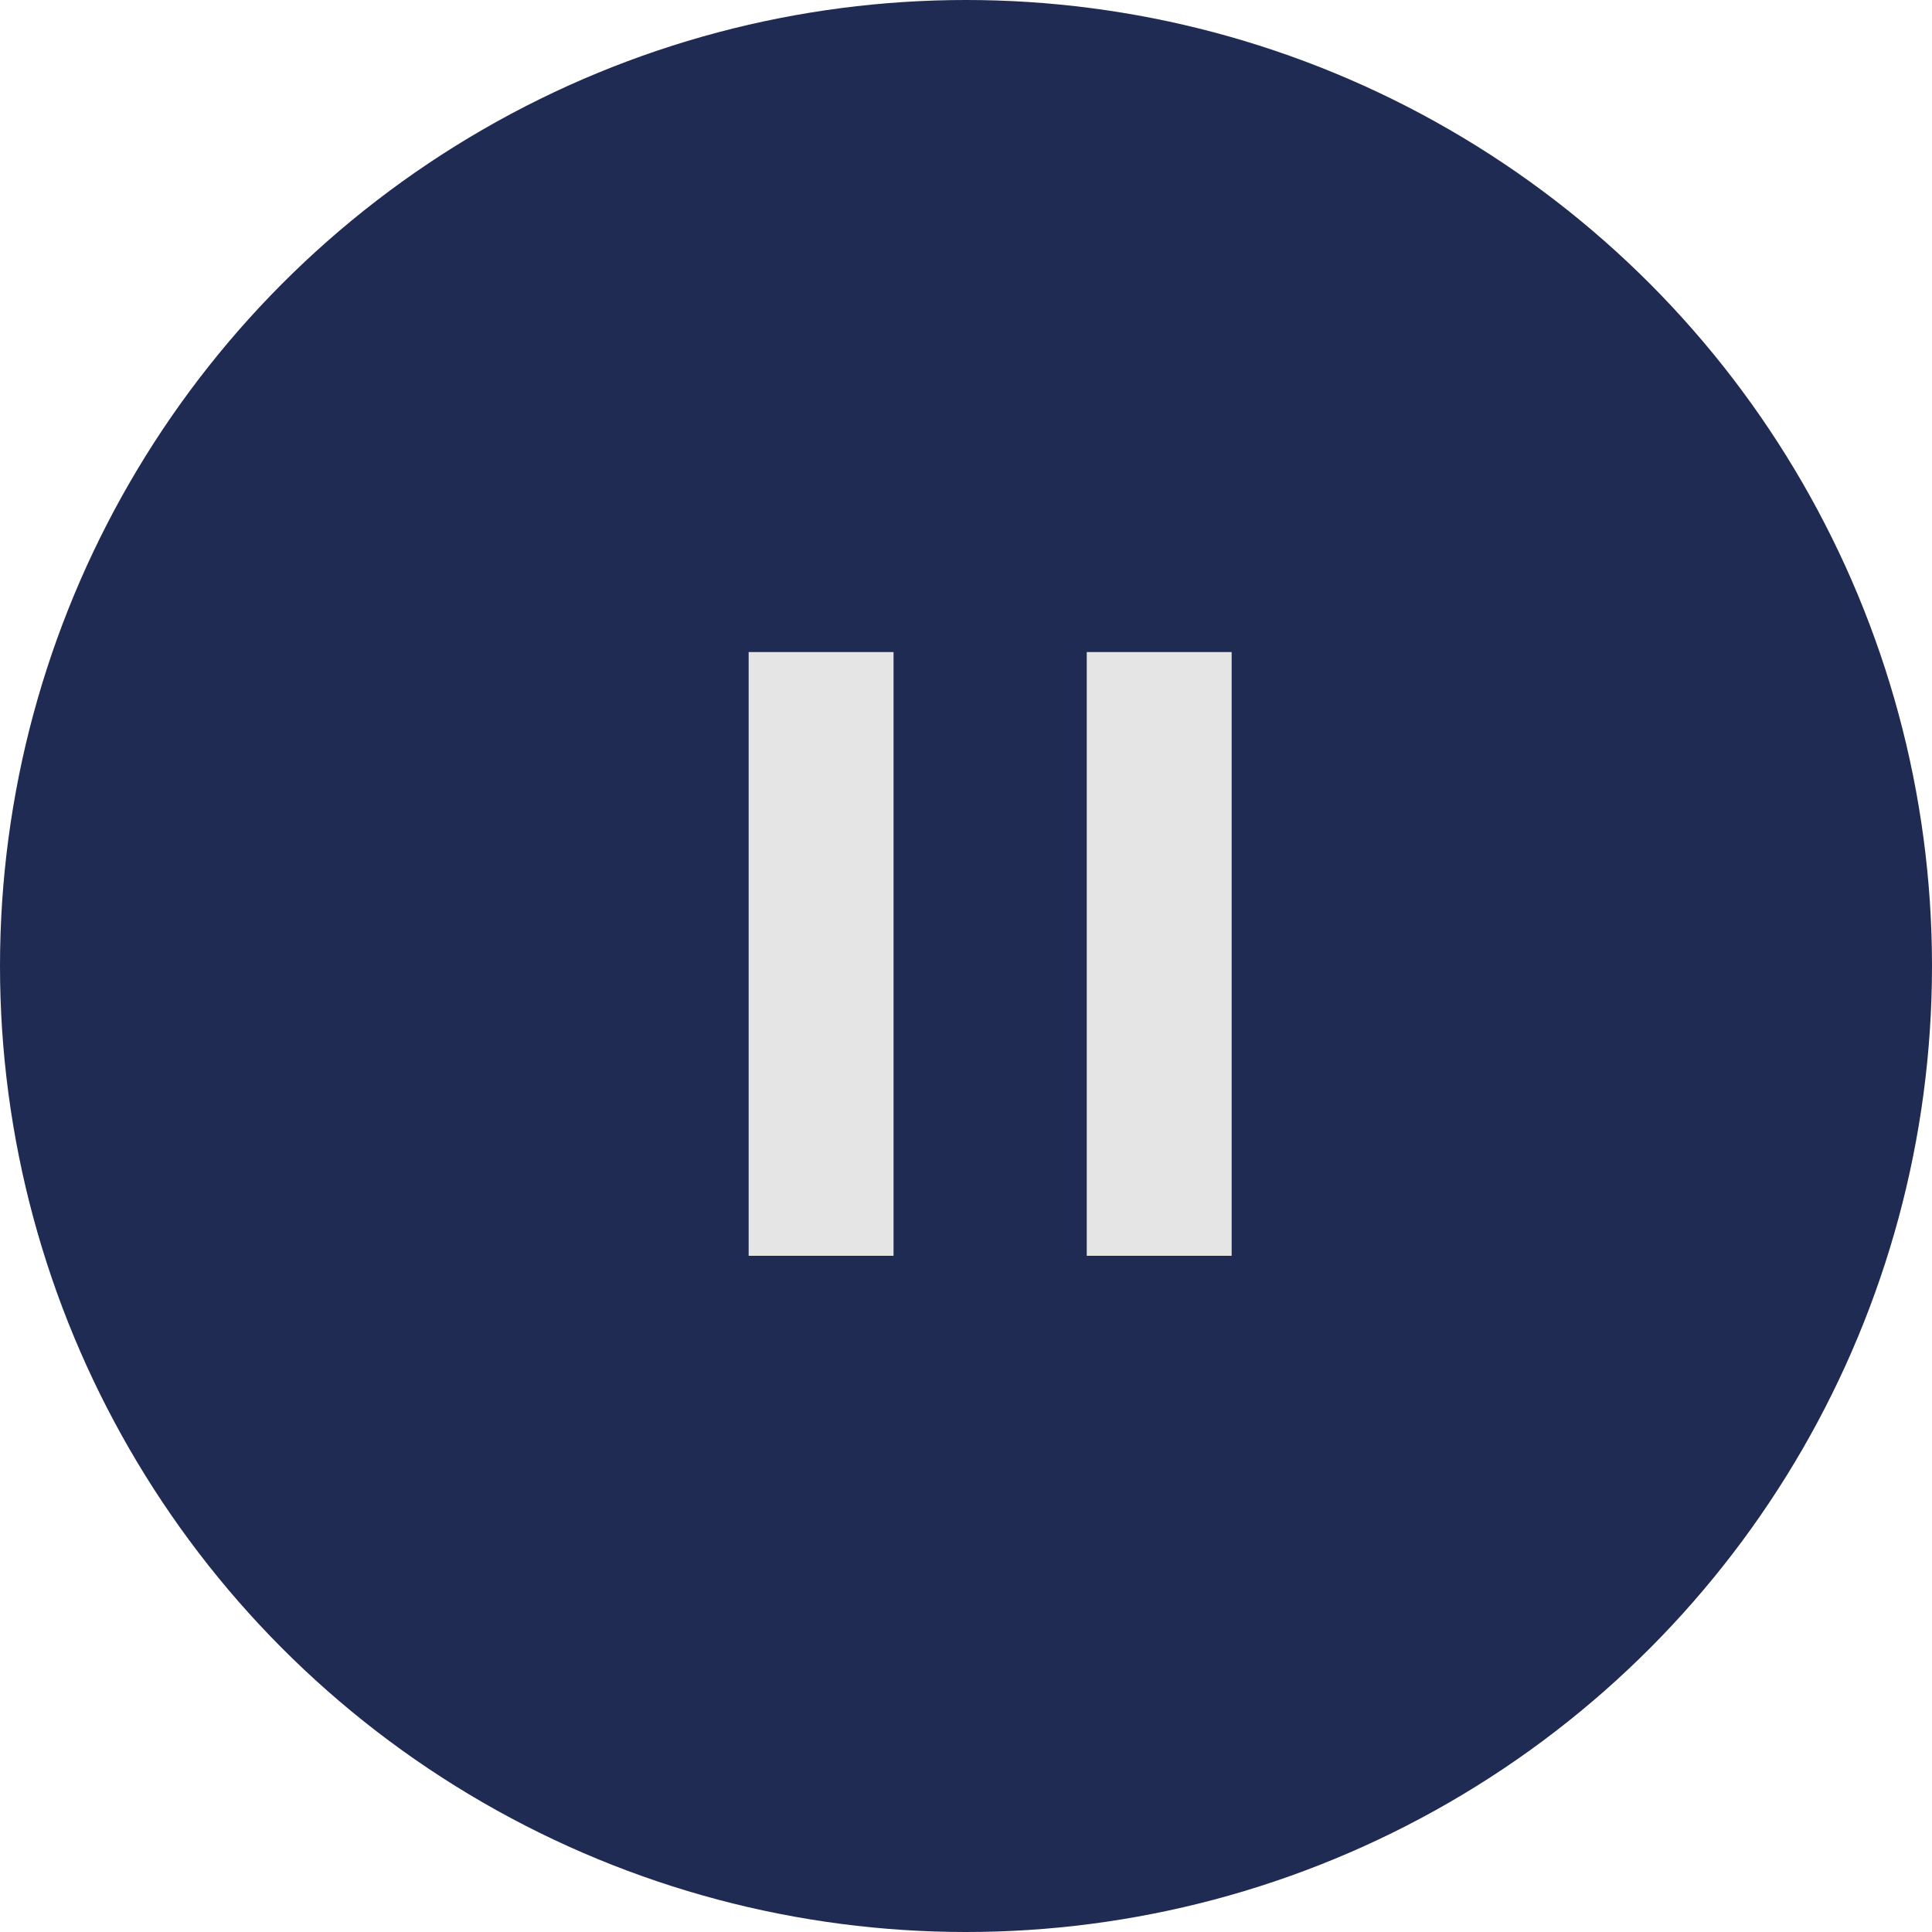 <svg width="80" height="80" viewBox="0 0 80 80" fill="none" xmlns="http://www.w3.org/2000/svg">
<circle cx="40" cy="40" r="40" fill="#202B54"/>
<rect x="31" y="27" width="6" height="25" fill="#E5E5E5"/>
<rect x="45" y="27" width="6" height="25" fill="#E5E5E5"/>
</svg>
